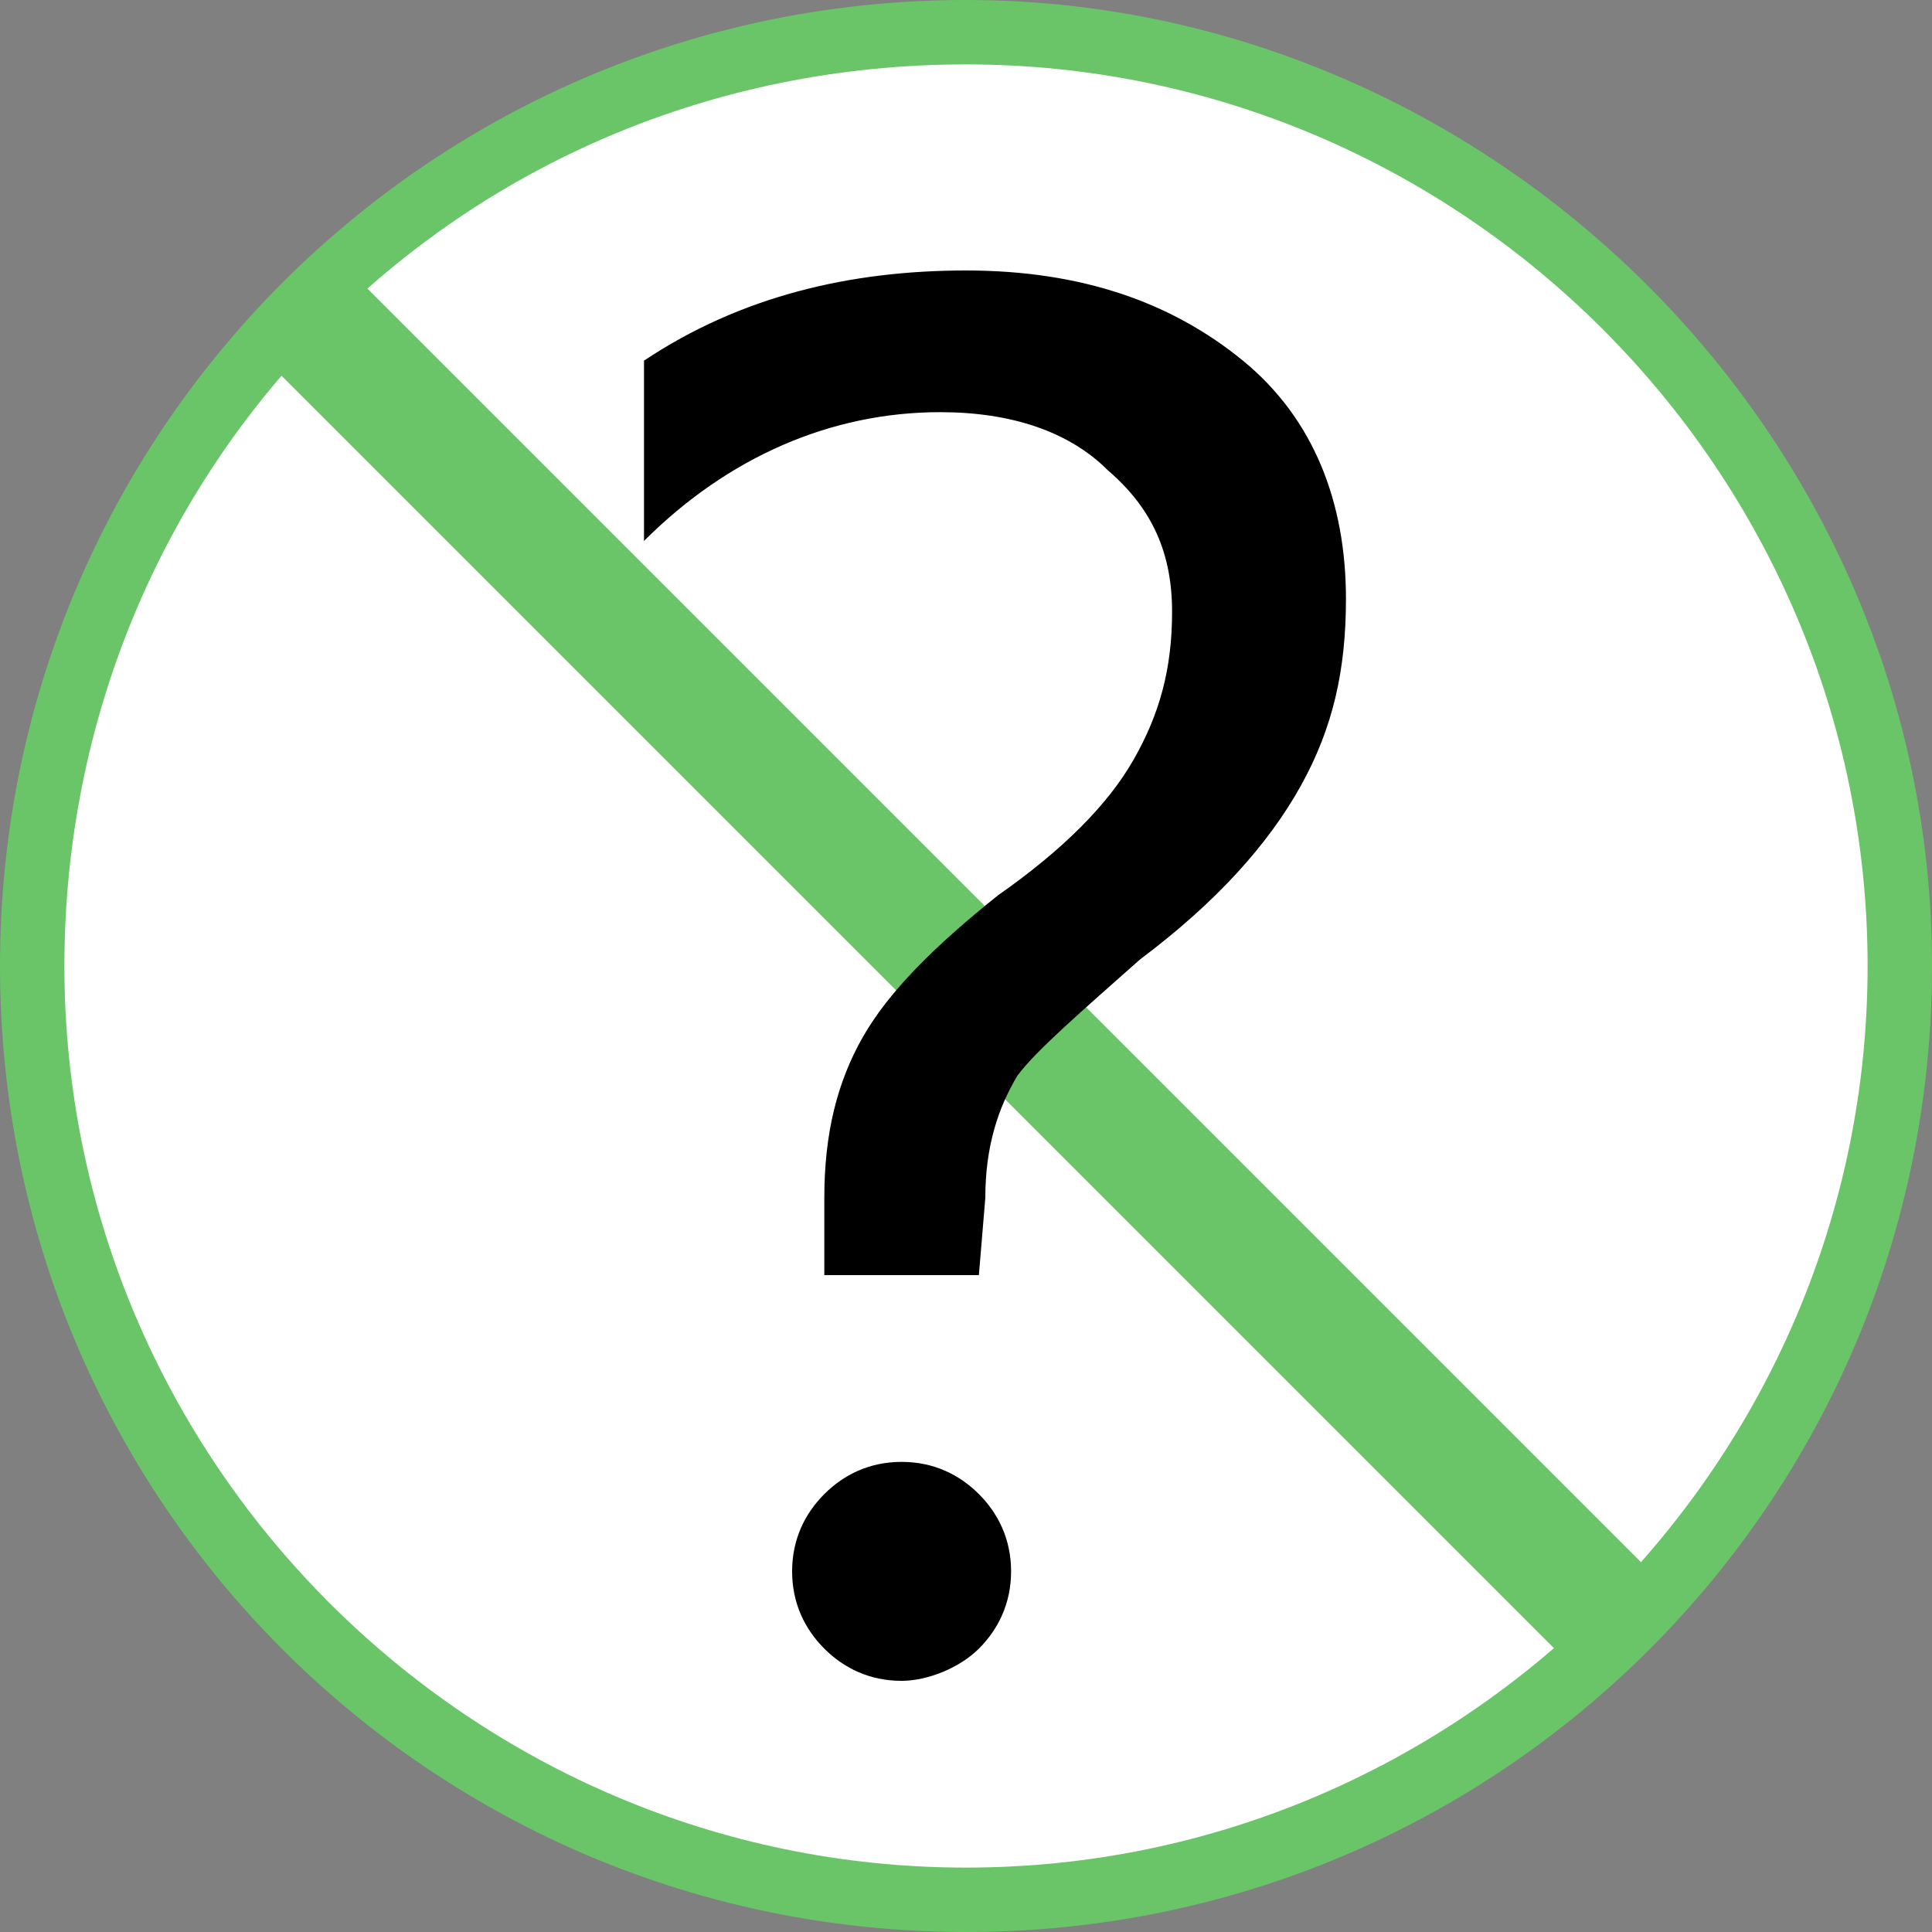 <?xml version="1.0" encoding="utf-8"?>
<!-- Generator: Adobe Illustrator 21.0.0, SVG Export Plug-In . SVG Version: 6.00 Build 0)  -->
<svg version="1.1" id="Layer_1" xmlns="http://www.w3.org/2000/svg" xmlns:xlink="http://www.w3.org/1999/xlink" x="0px" y="0px"
	 width="30px" height="30px" viewBox="0 0 30 30" enable-background="new 0 0 30 30" xml:space="preserve">
<rect x="0" y="0" width="30" height="30" fill="#808080" stroke="none"/>
<g>
	<g id="XMLID_2579_">
		<path fill="#FFFFFF" d="M15,29.5C7,29.5,0.5,23,0.5,15S7,0.5,15,0.5S29.5,7,29.5,15S23,29.5,15,29.5z"/>
		<path fill="#69C567" d="M15,1c7.7,0,14,6.3,14,14s-6.3,14-14,14S1,22.7,1,15S7.1,1,15,1 M15,0C6.7,0,0,6.7,0,15s6.7,15,15,15
			s15-6.7,15-15S23.1,0,15,0L15,0z"/>
	</g>
	
		<rect id="XMLID_2578_" x="14.073" y="0.89" transform="matrix(0.707 -0.707 0.707 0.707 -6.305 15.057)" fill="#69C567" width="1.9" height="28.5"/>
	<g enable-background="new    ">
		<path d="M15.2,19.8h-2.4v-1.2c0-1,0.2-1.8,0.6-2.5c0.4-0.7,1.1-1.4,2.1-2.2c1-0.7,1.7-1.4,2.1-2.1c0.4-0.7,0.6-1.4,0.6-2.3
			s-0.3-1.6-1-2.2c-0.6-0.6-1.5-0.9-2.6-0.9c-1.7,0-3.3,0.7-4.6,2V5.6c1.5-1,3.2-1.4,5-1.4s3.2,0.5,4.3,1.4s1.6,2.2,1.6,3.7
			c0,1.1-0.2,2-0.7,2.9s-1.3,1.8-2.5,2.7c-0.9,0.8-1.6,1.4-1.9,1.8c-0.3,0.5-0.5,1.1-0.5,1.9L15.2,19.8L15.2,19.8z M14,22.7
			c0.5,0,0.9,0.2,1.2,0.5s0.5,0.7,0.5,1.2s-0.2,0.9-0.5,1.2s-0.8,0.5-1.2,0.5c-0.5,0-0.9-0.2-1.2-0.5s-0.5-0.7-0.5-1.2
			s0.2-0.9,0.5-1.2S13.5,22.7,14,22.7z"/>
	</g>
</g>
</svg>
